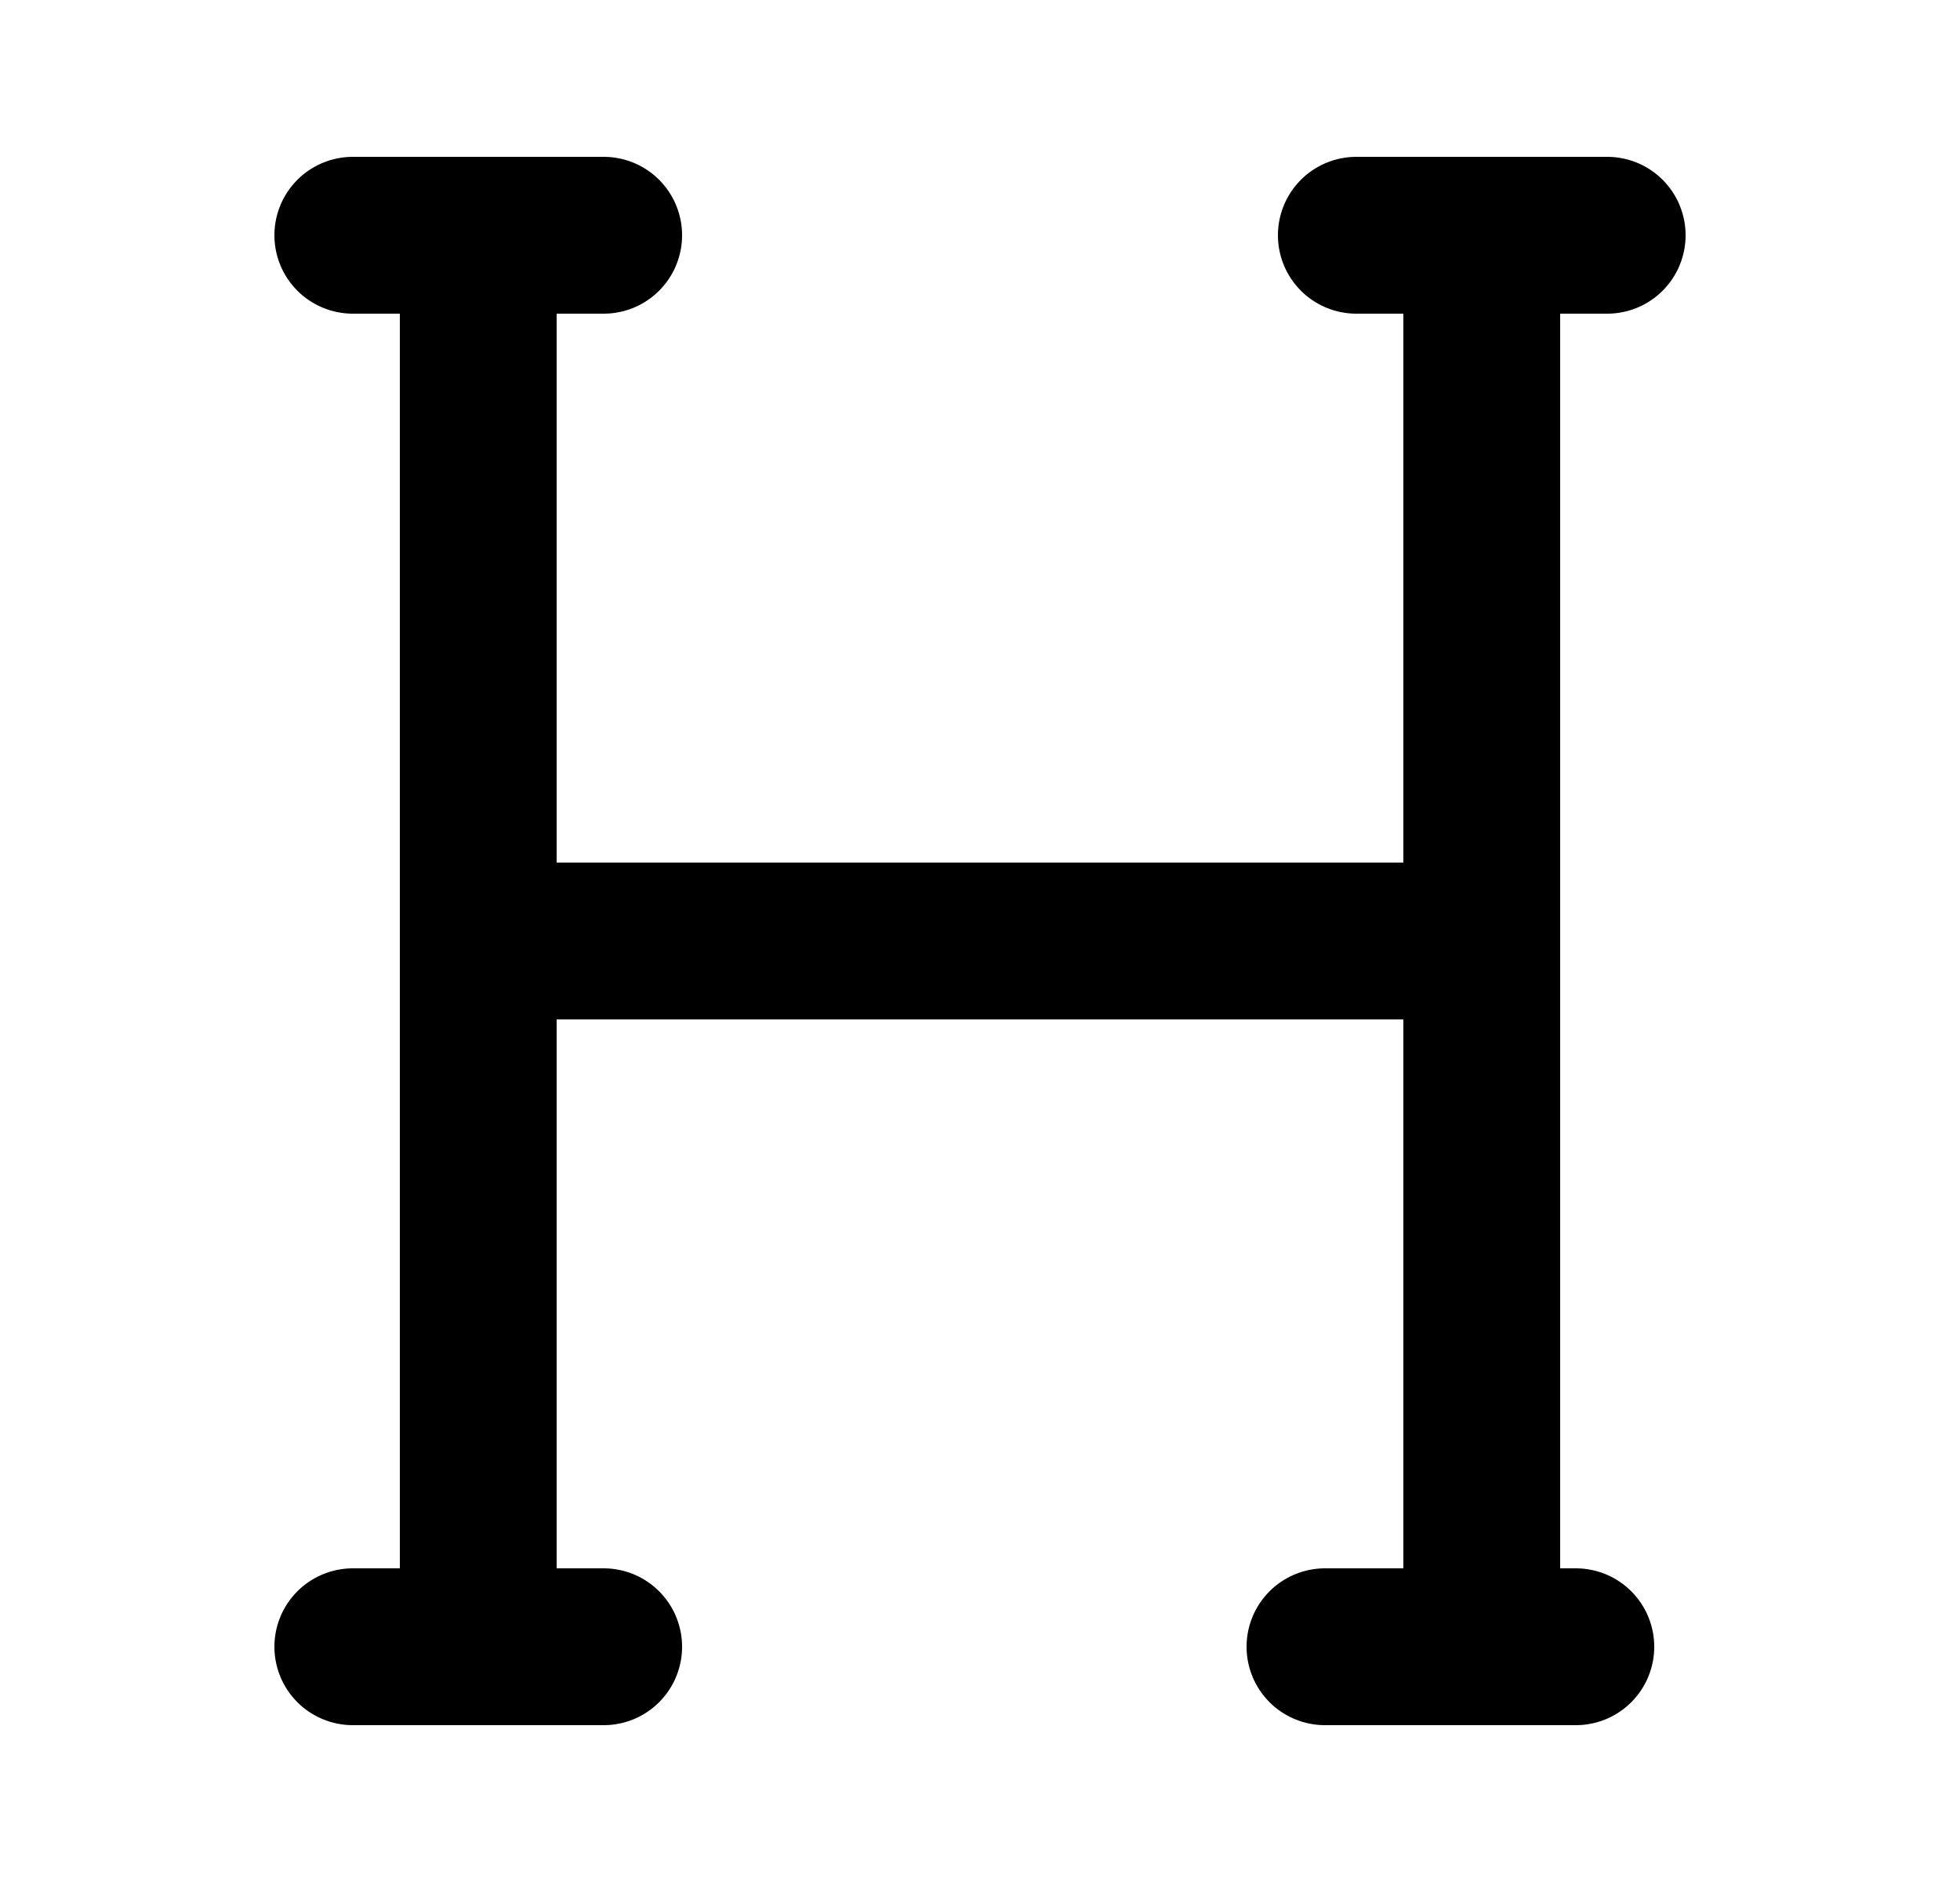 <svg width="25" height="24" viewBox="0 0 25 24" fill="none" xmlns="http://www.w3.org/2000/svg">
<path d="M6.1 3V12M6.1 21V12M18.9 21V12M18.9 3V12M18.9 12H6.1M7.7 3H4.5M20.5 3H17.3M7.7 21H4.5M20.1 21H16.9" stroke="black" stroke-width="2" stroke-linecap="round" stroke-linejoin="round"/>
</svg>
